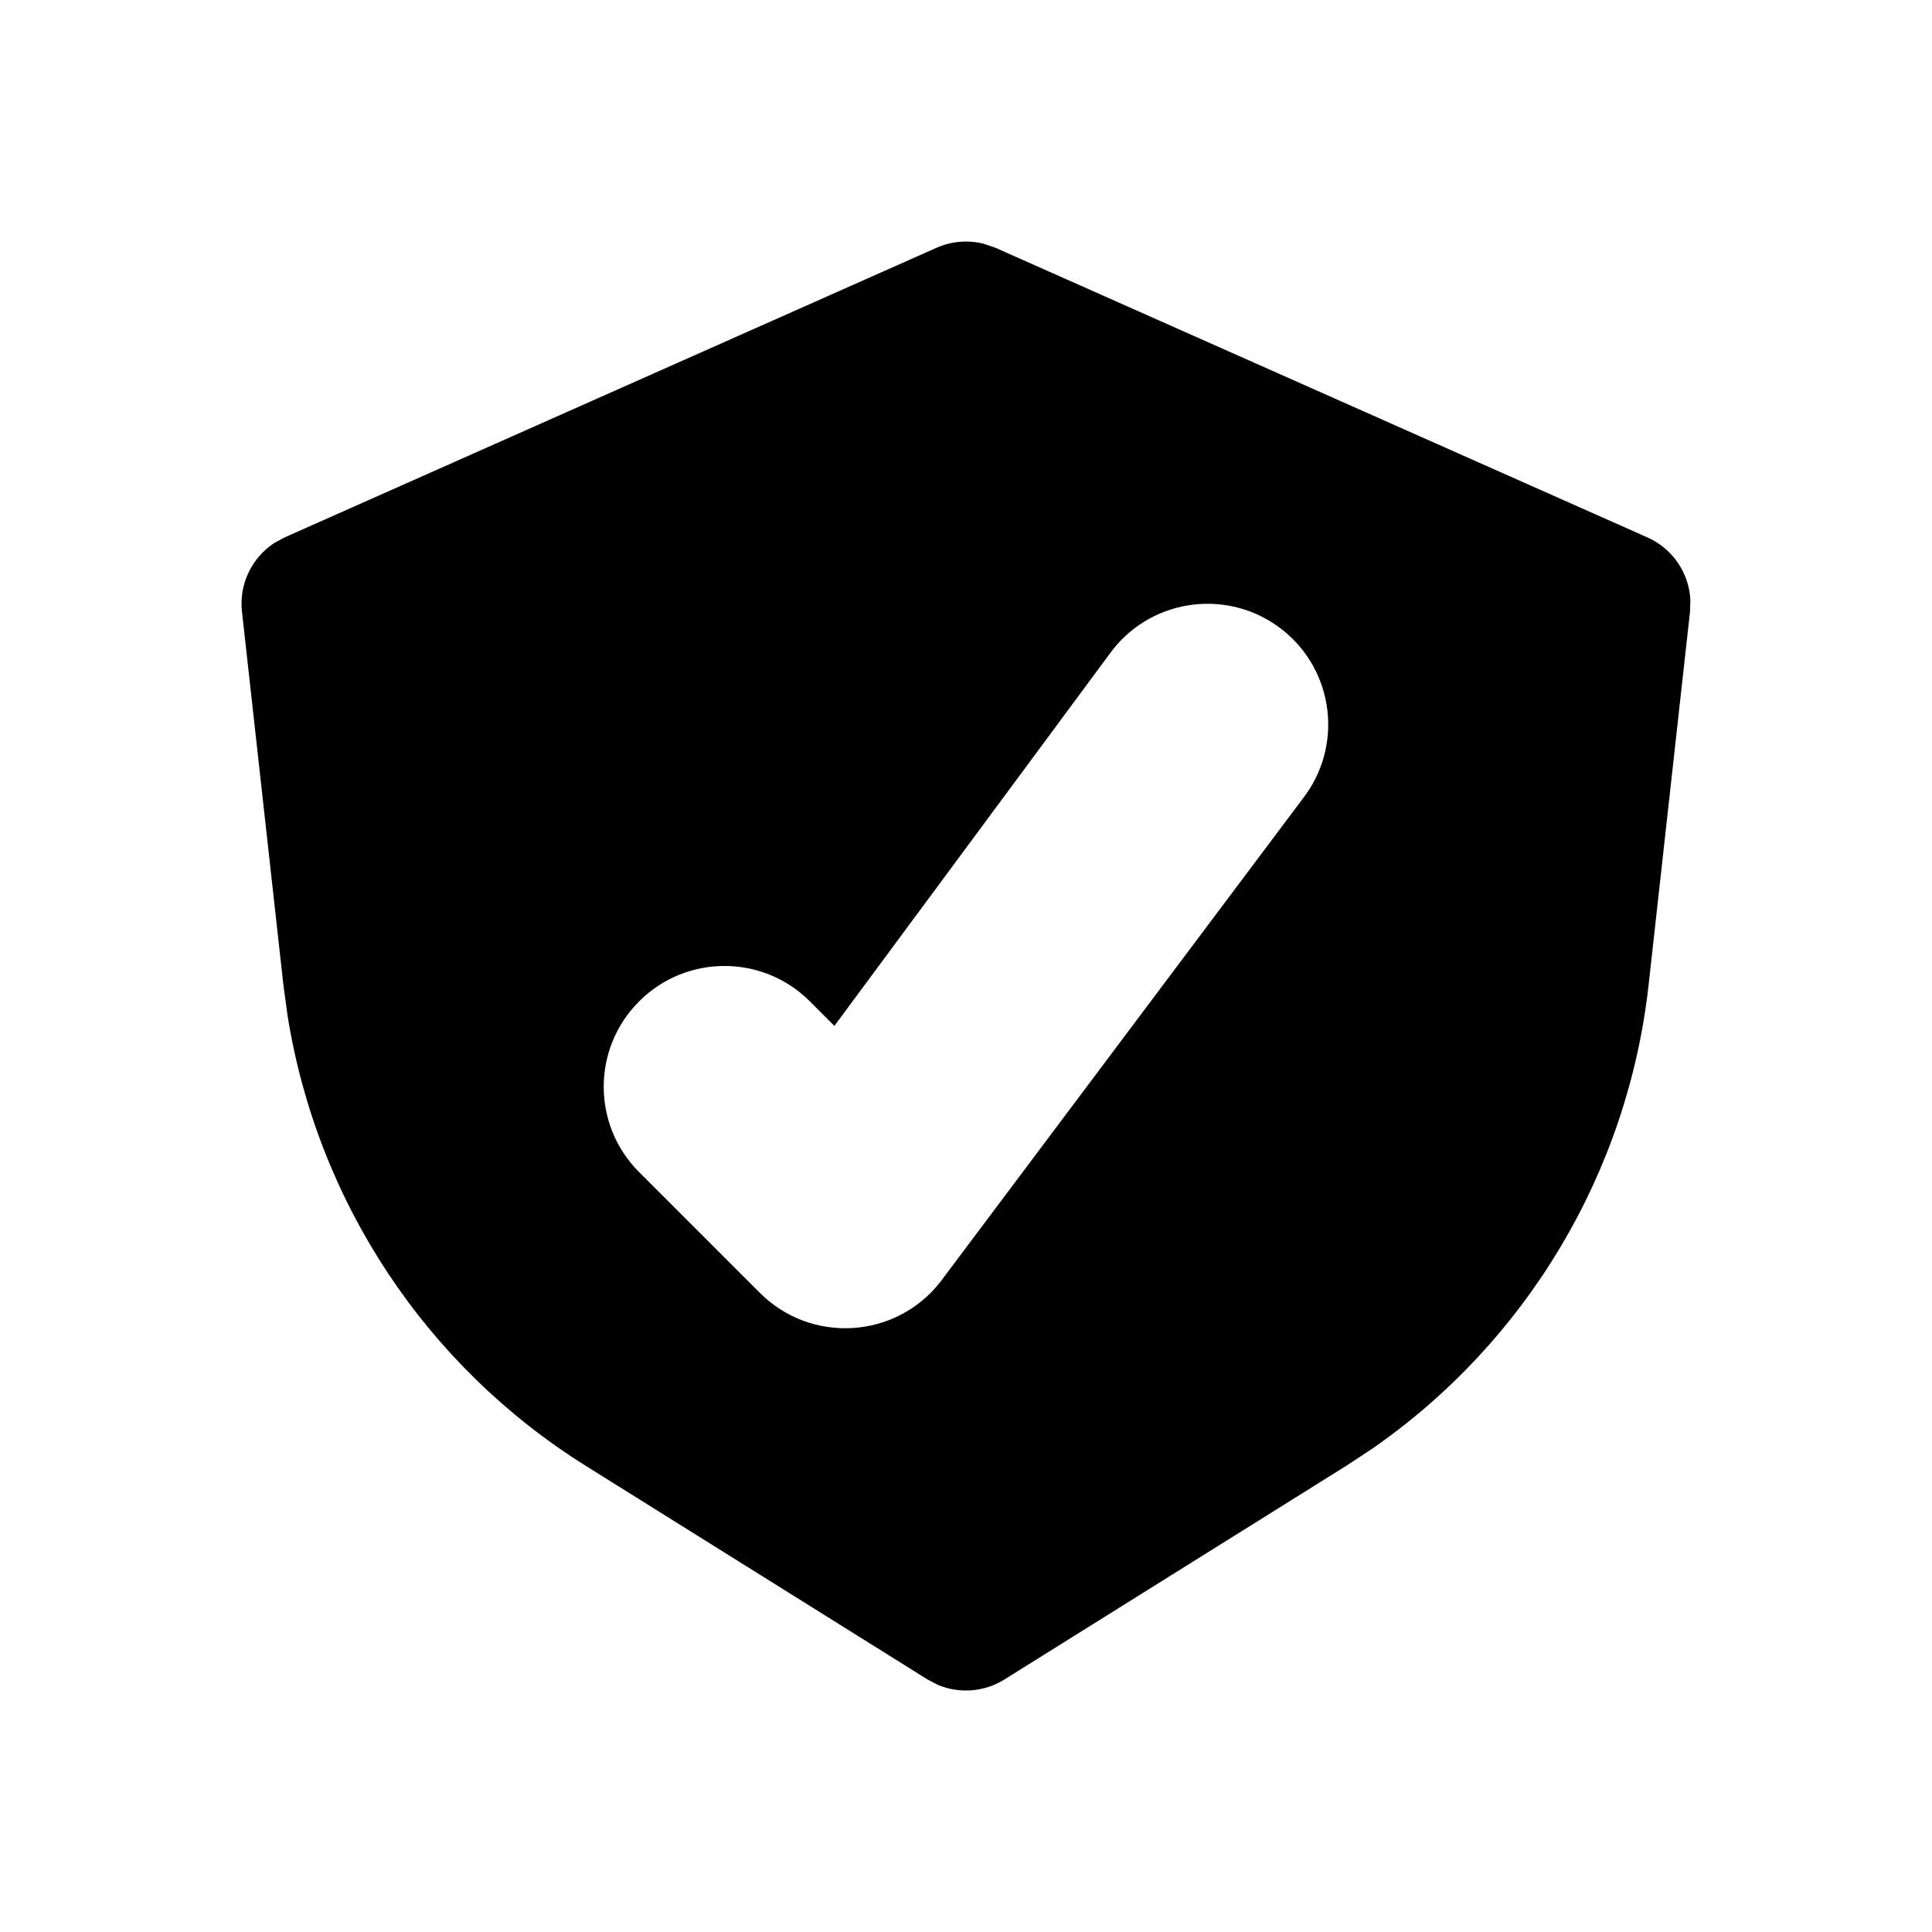 <svg width="16" height="16" viewBox="0 0 16 16" fill="none" xmlns="http://www.w3.org/2000/svg">
<path fill-rule="evenodd" clip-rule="evenodd" d="M7.756 2.052C7.88 1.997 8.019 1.986 8.148 2.019L8.244 2.052L13.644 4.451C13.853 4.544 13.988 4.746 13.999 4.969L13.996 5.066L13.653 8.157C13.48 9.711 12.643 11.11 11.365 11.997L11.148 12.14L8.318 13.909C8.151 14.013 7.946 14.028 7.768 13.954L7.682 13.909L4.852 12.14C3.526 11.311 2.628 9.951 2.382 8.414L2.347 8.157L2.004 5.066C1.978 4.838 2.085 4.62 2.271 4.497L2.356 4.451L7.756 2.052ZM9.214 5.382L6.91 8.496L6.707 8.293C6.317 7.902 5.683 7.902 5.293 8.293C4.902 8.683 4.902 9.317 5.293 9.707L6.293 10.707C6.717 11.131 7.416 11.089 7.786 10.618L10.786 6.618C11.127 6.184 11.052 5.555 10.618 5.214C10.184 4.873 9.555 4.948 9.214 5.382Z" fill="black"/>
</svg>
